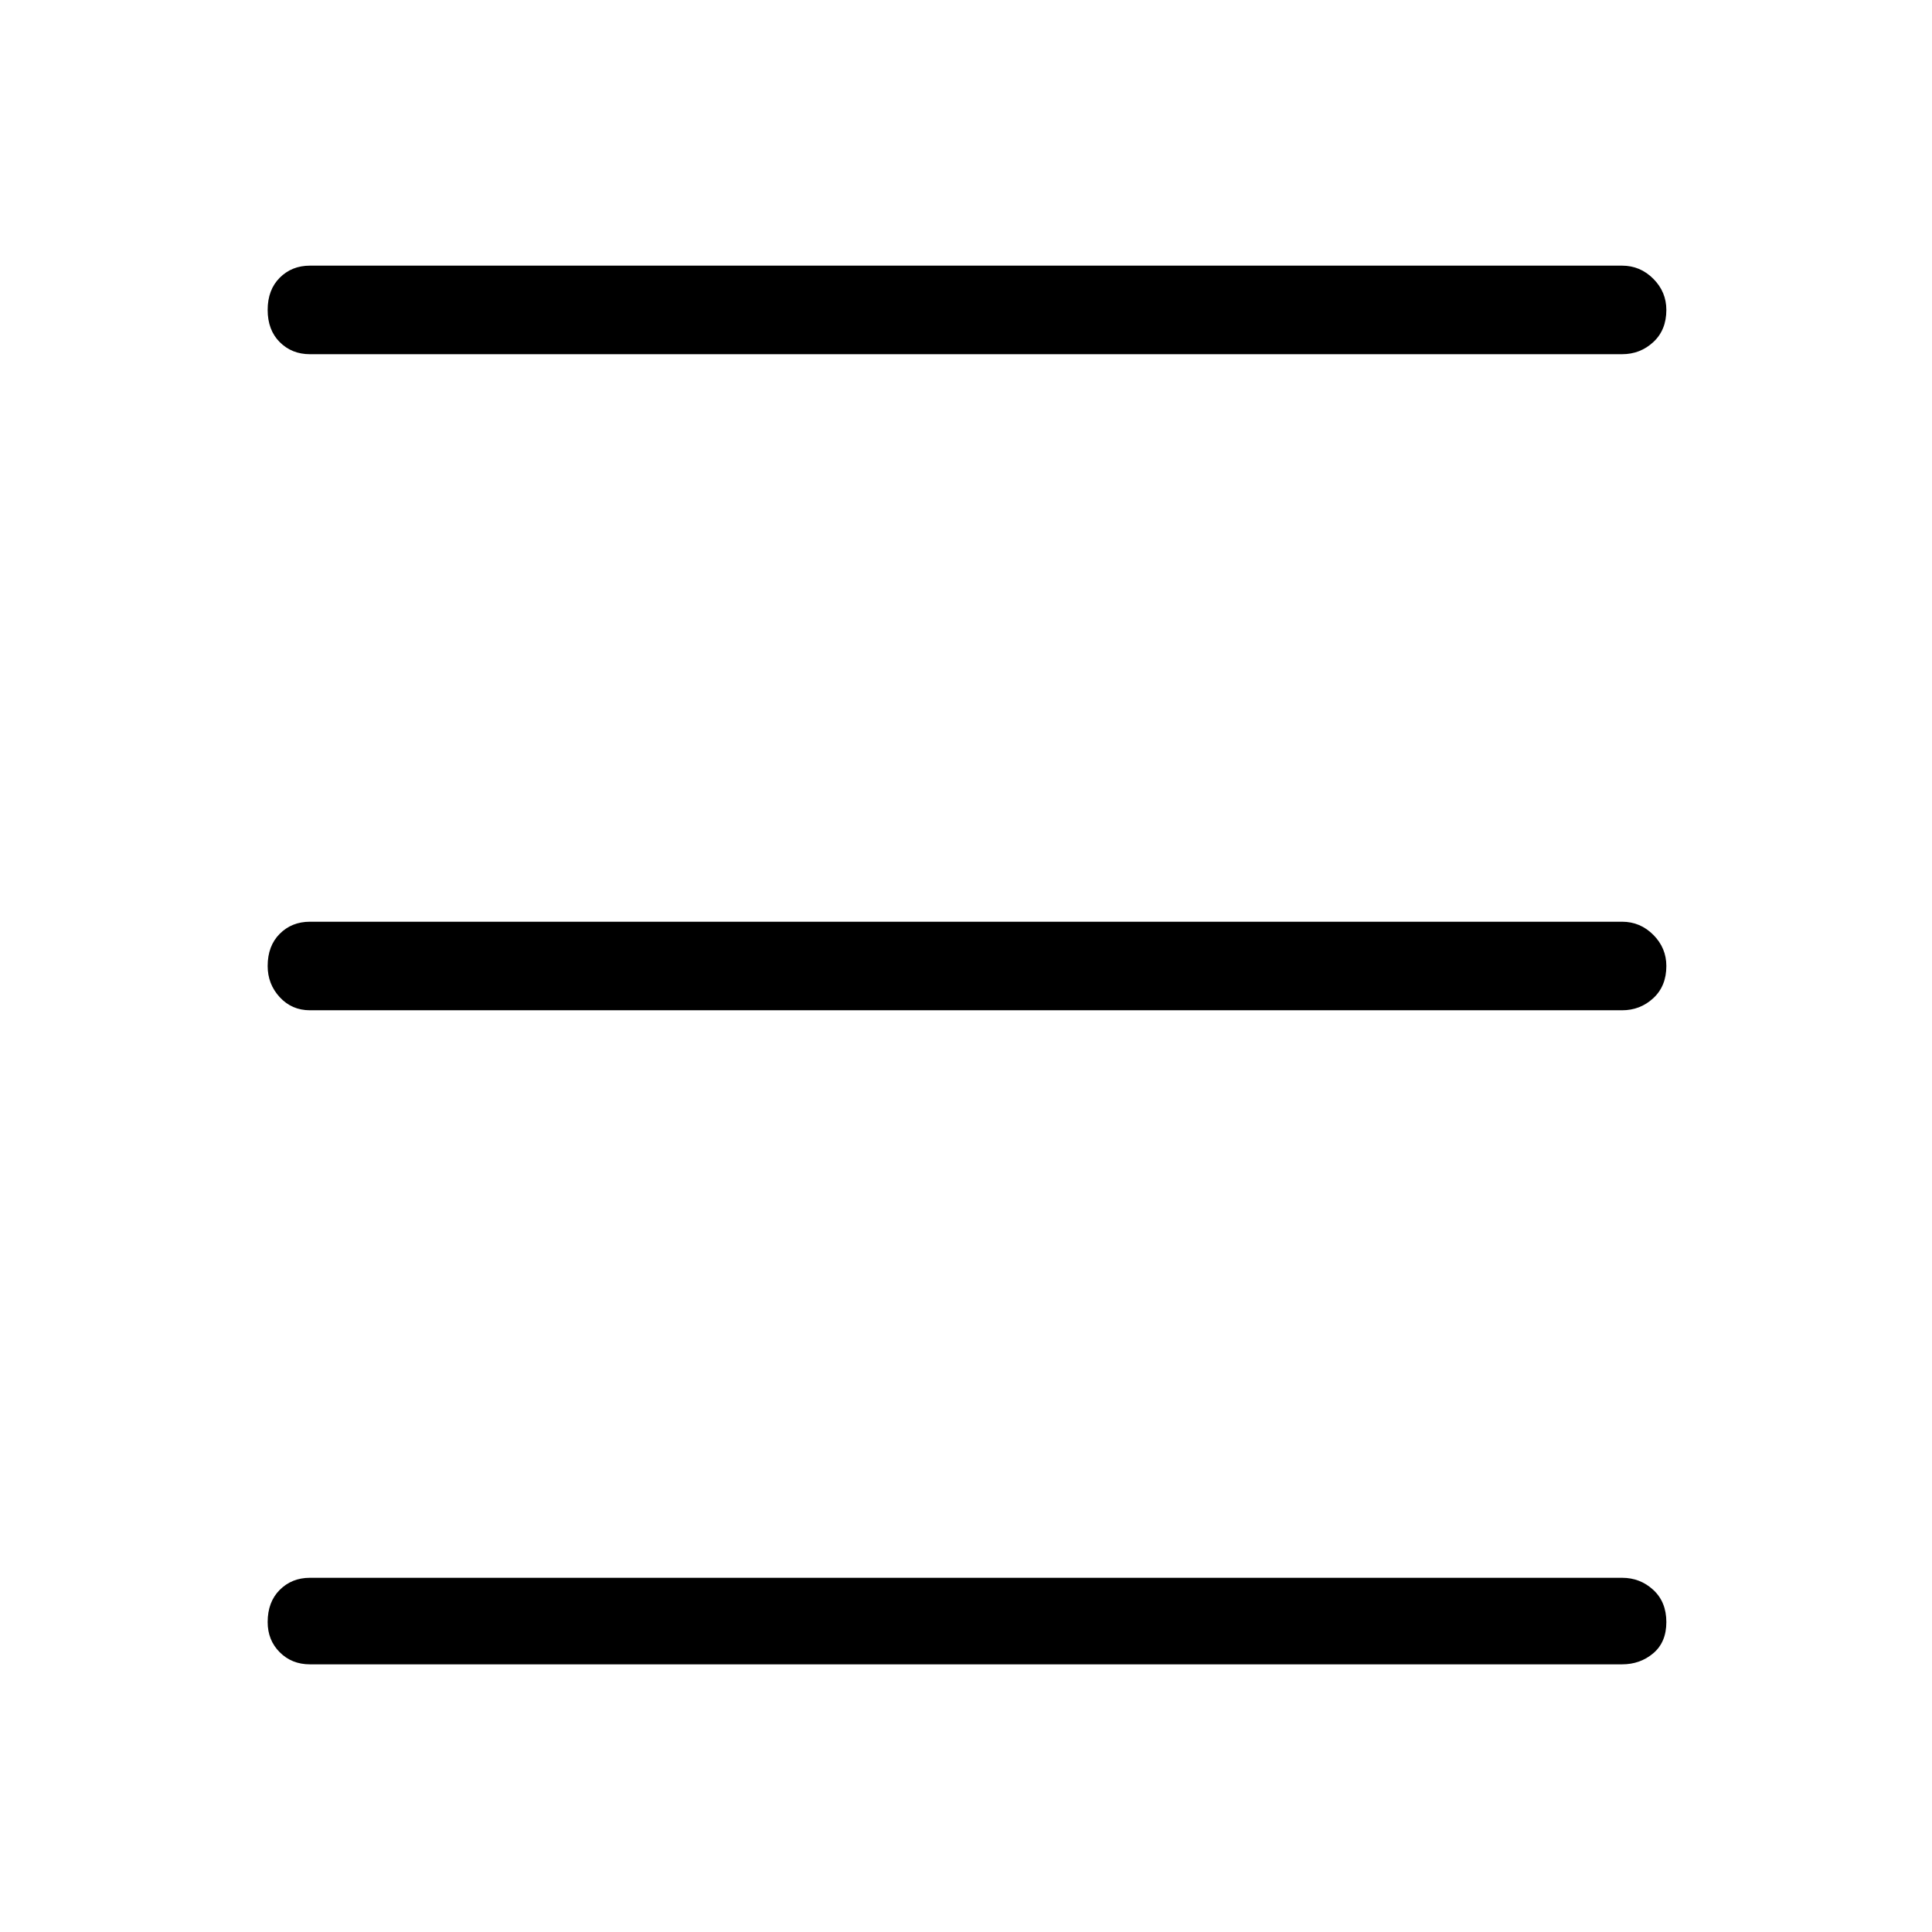 <svg xmlns="http://www.w3.org/2000/svg" height="48" width="48"><path d="M7.7 8.8q-.45 0-.75-.3t-.3-.8q0-.5.3-.8.3-.3.75-.3h32.6q.45 0 .775.325t.325.775q0 .5-.325.8-.325.3-.775.3Zm0 32.55q-.45 0-.75-.3t-.3-.75q0-.5.3-.8.3-.3.75-.3h32.6q.45 0 .775.3t.325.8q0 .5-.325.775t-.775.275Zm0-16.25q-.45 0-.75-.325T6.65 24q0-.5.3-.8.3-.3.75-.3h32.6q.45 0 .775.325T41.4 24q0 .5-.325.8-.325.3-.775.3Z"/></svg>